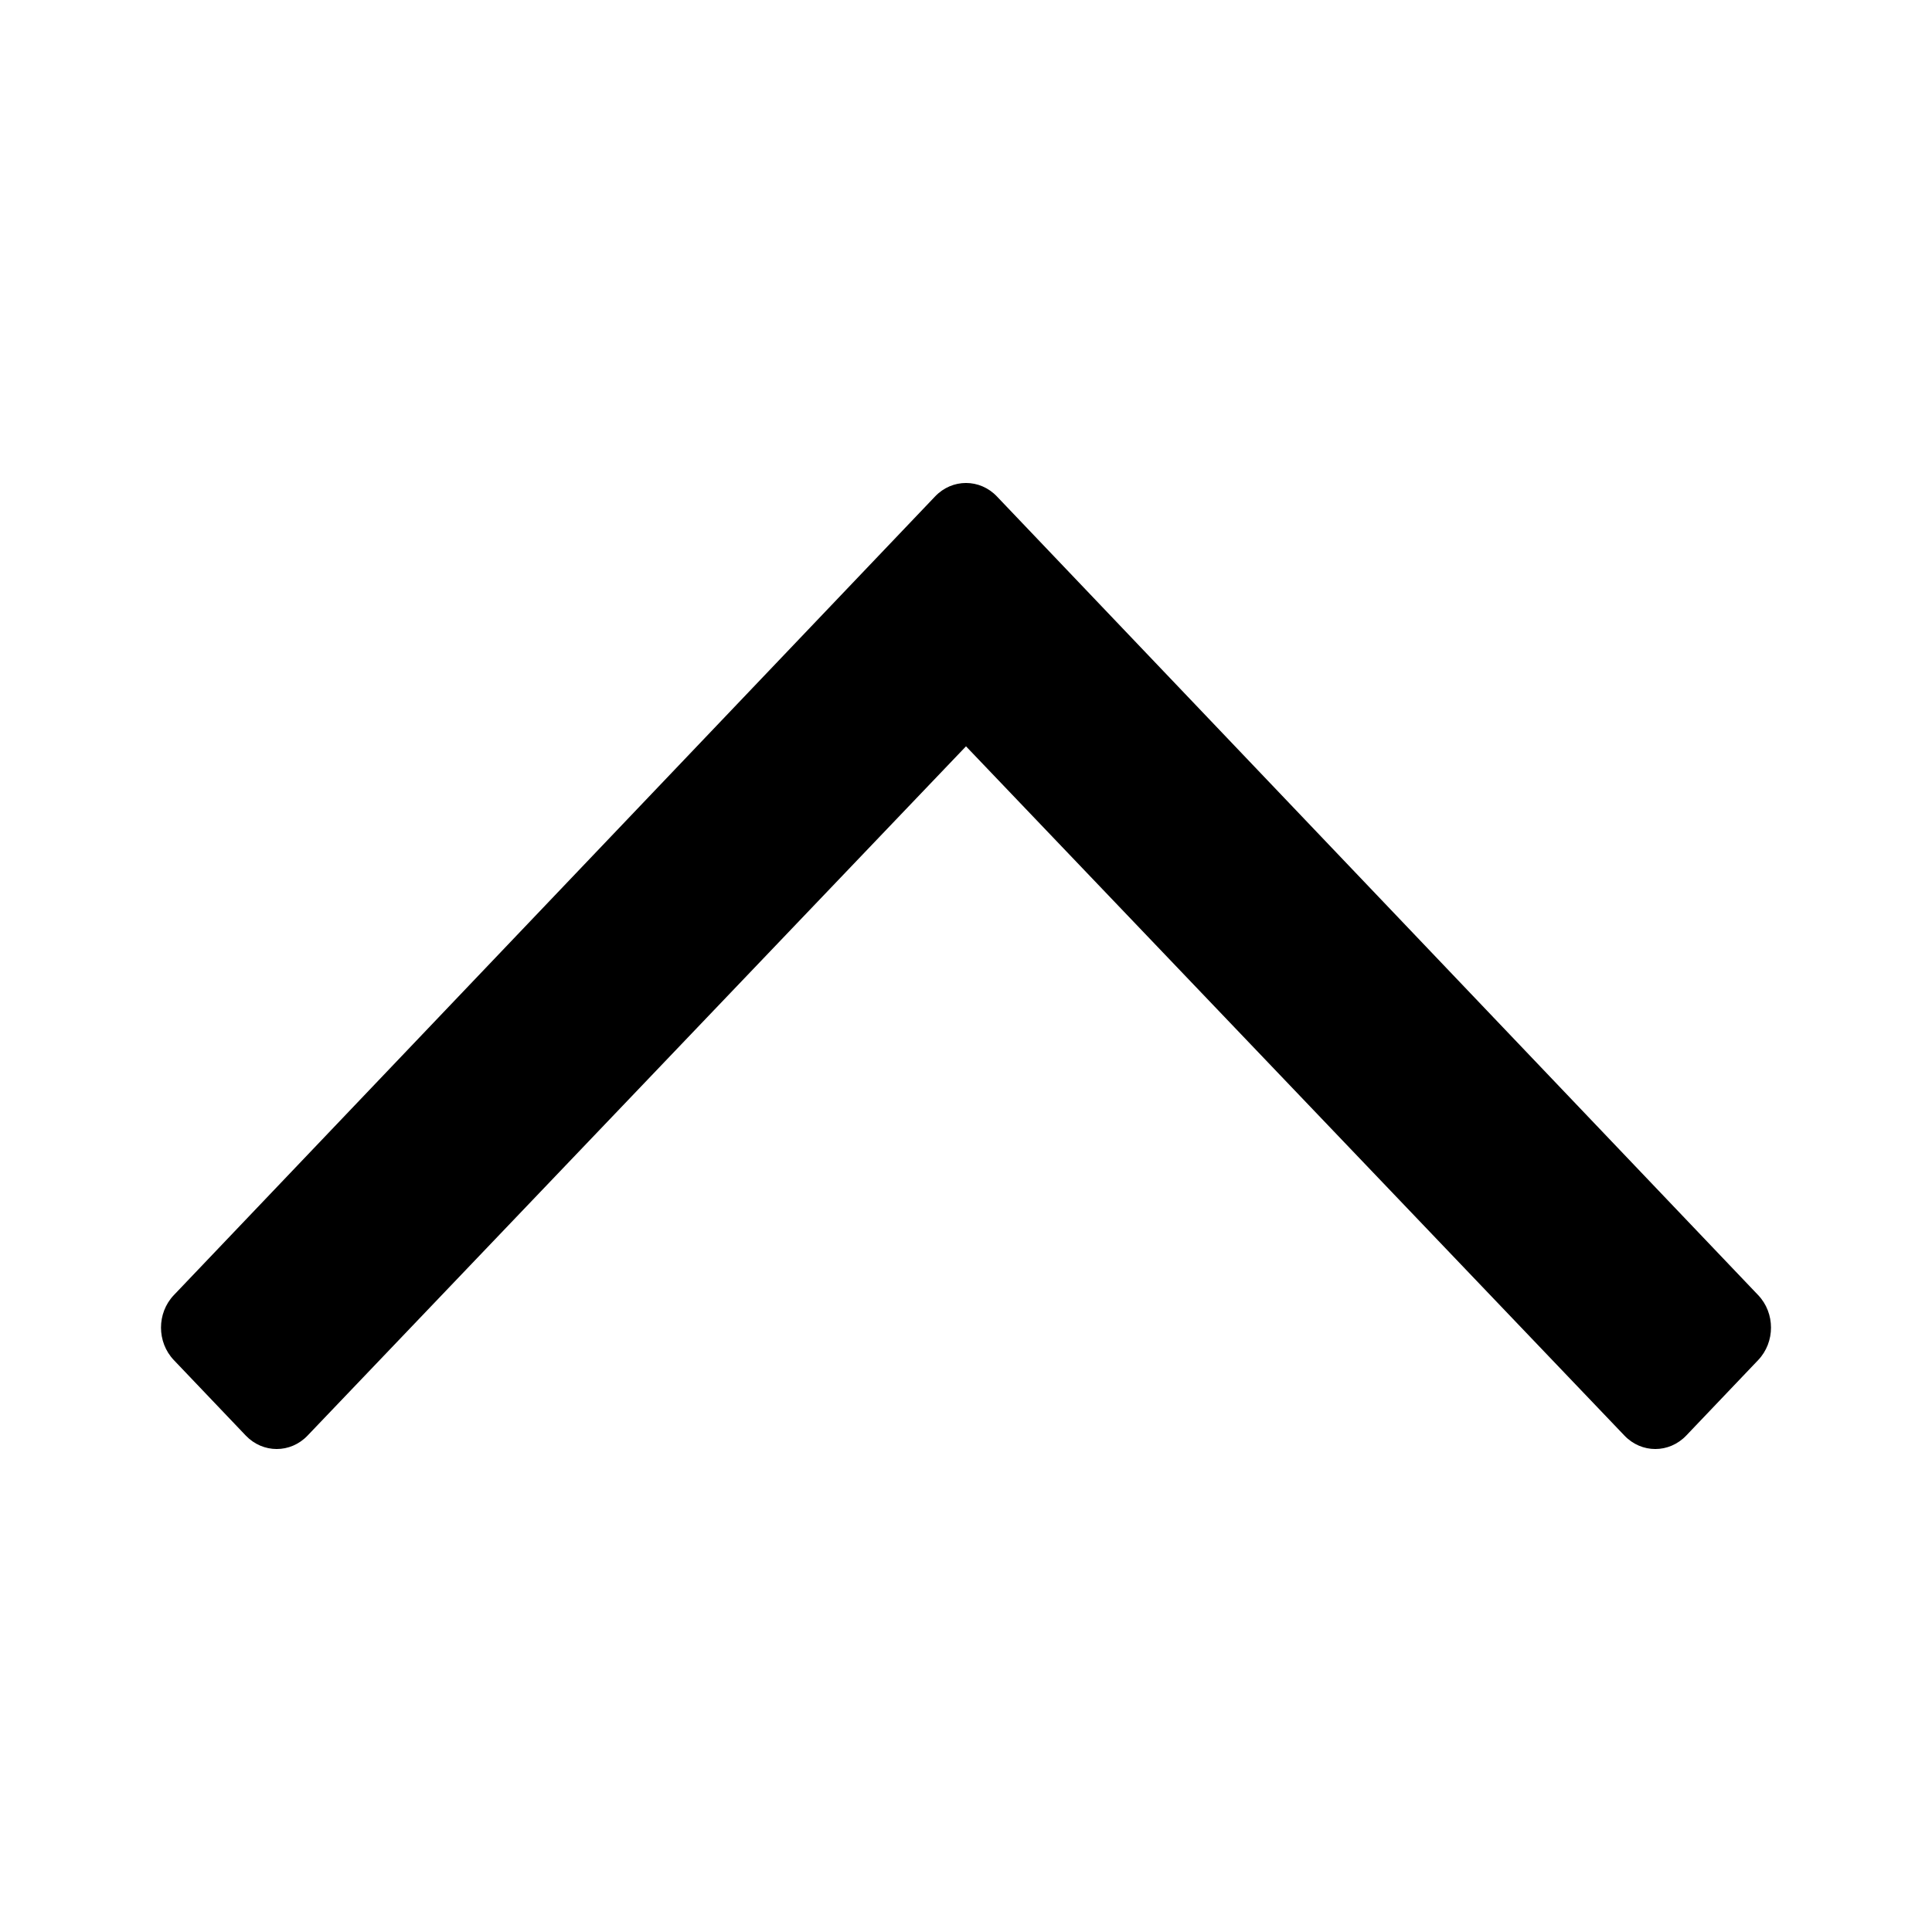 <svg viewBox="0 0 24 24" fill="currentColor" xmlns="http://www.w3.org/2000/svg">
<path d="M2.159 16.895L3.053 17.833C3.266 18.056 3.609 18.056 3.821 17.833L12 9.271L20.179 17.833C20.391 18.056 20.734 18.056 20.947 17.833L21.841 16.895C22.053 16.672 22.053 16.312 21.841 16.089L12.384 6.167C12.172 5.944 11.828 5.944 11.616 6.167L2.159 16.089C1.947 16.312 1.947 16.672 2.159 16.895Z"/>
</svg>
